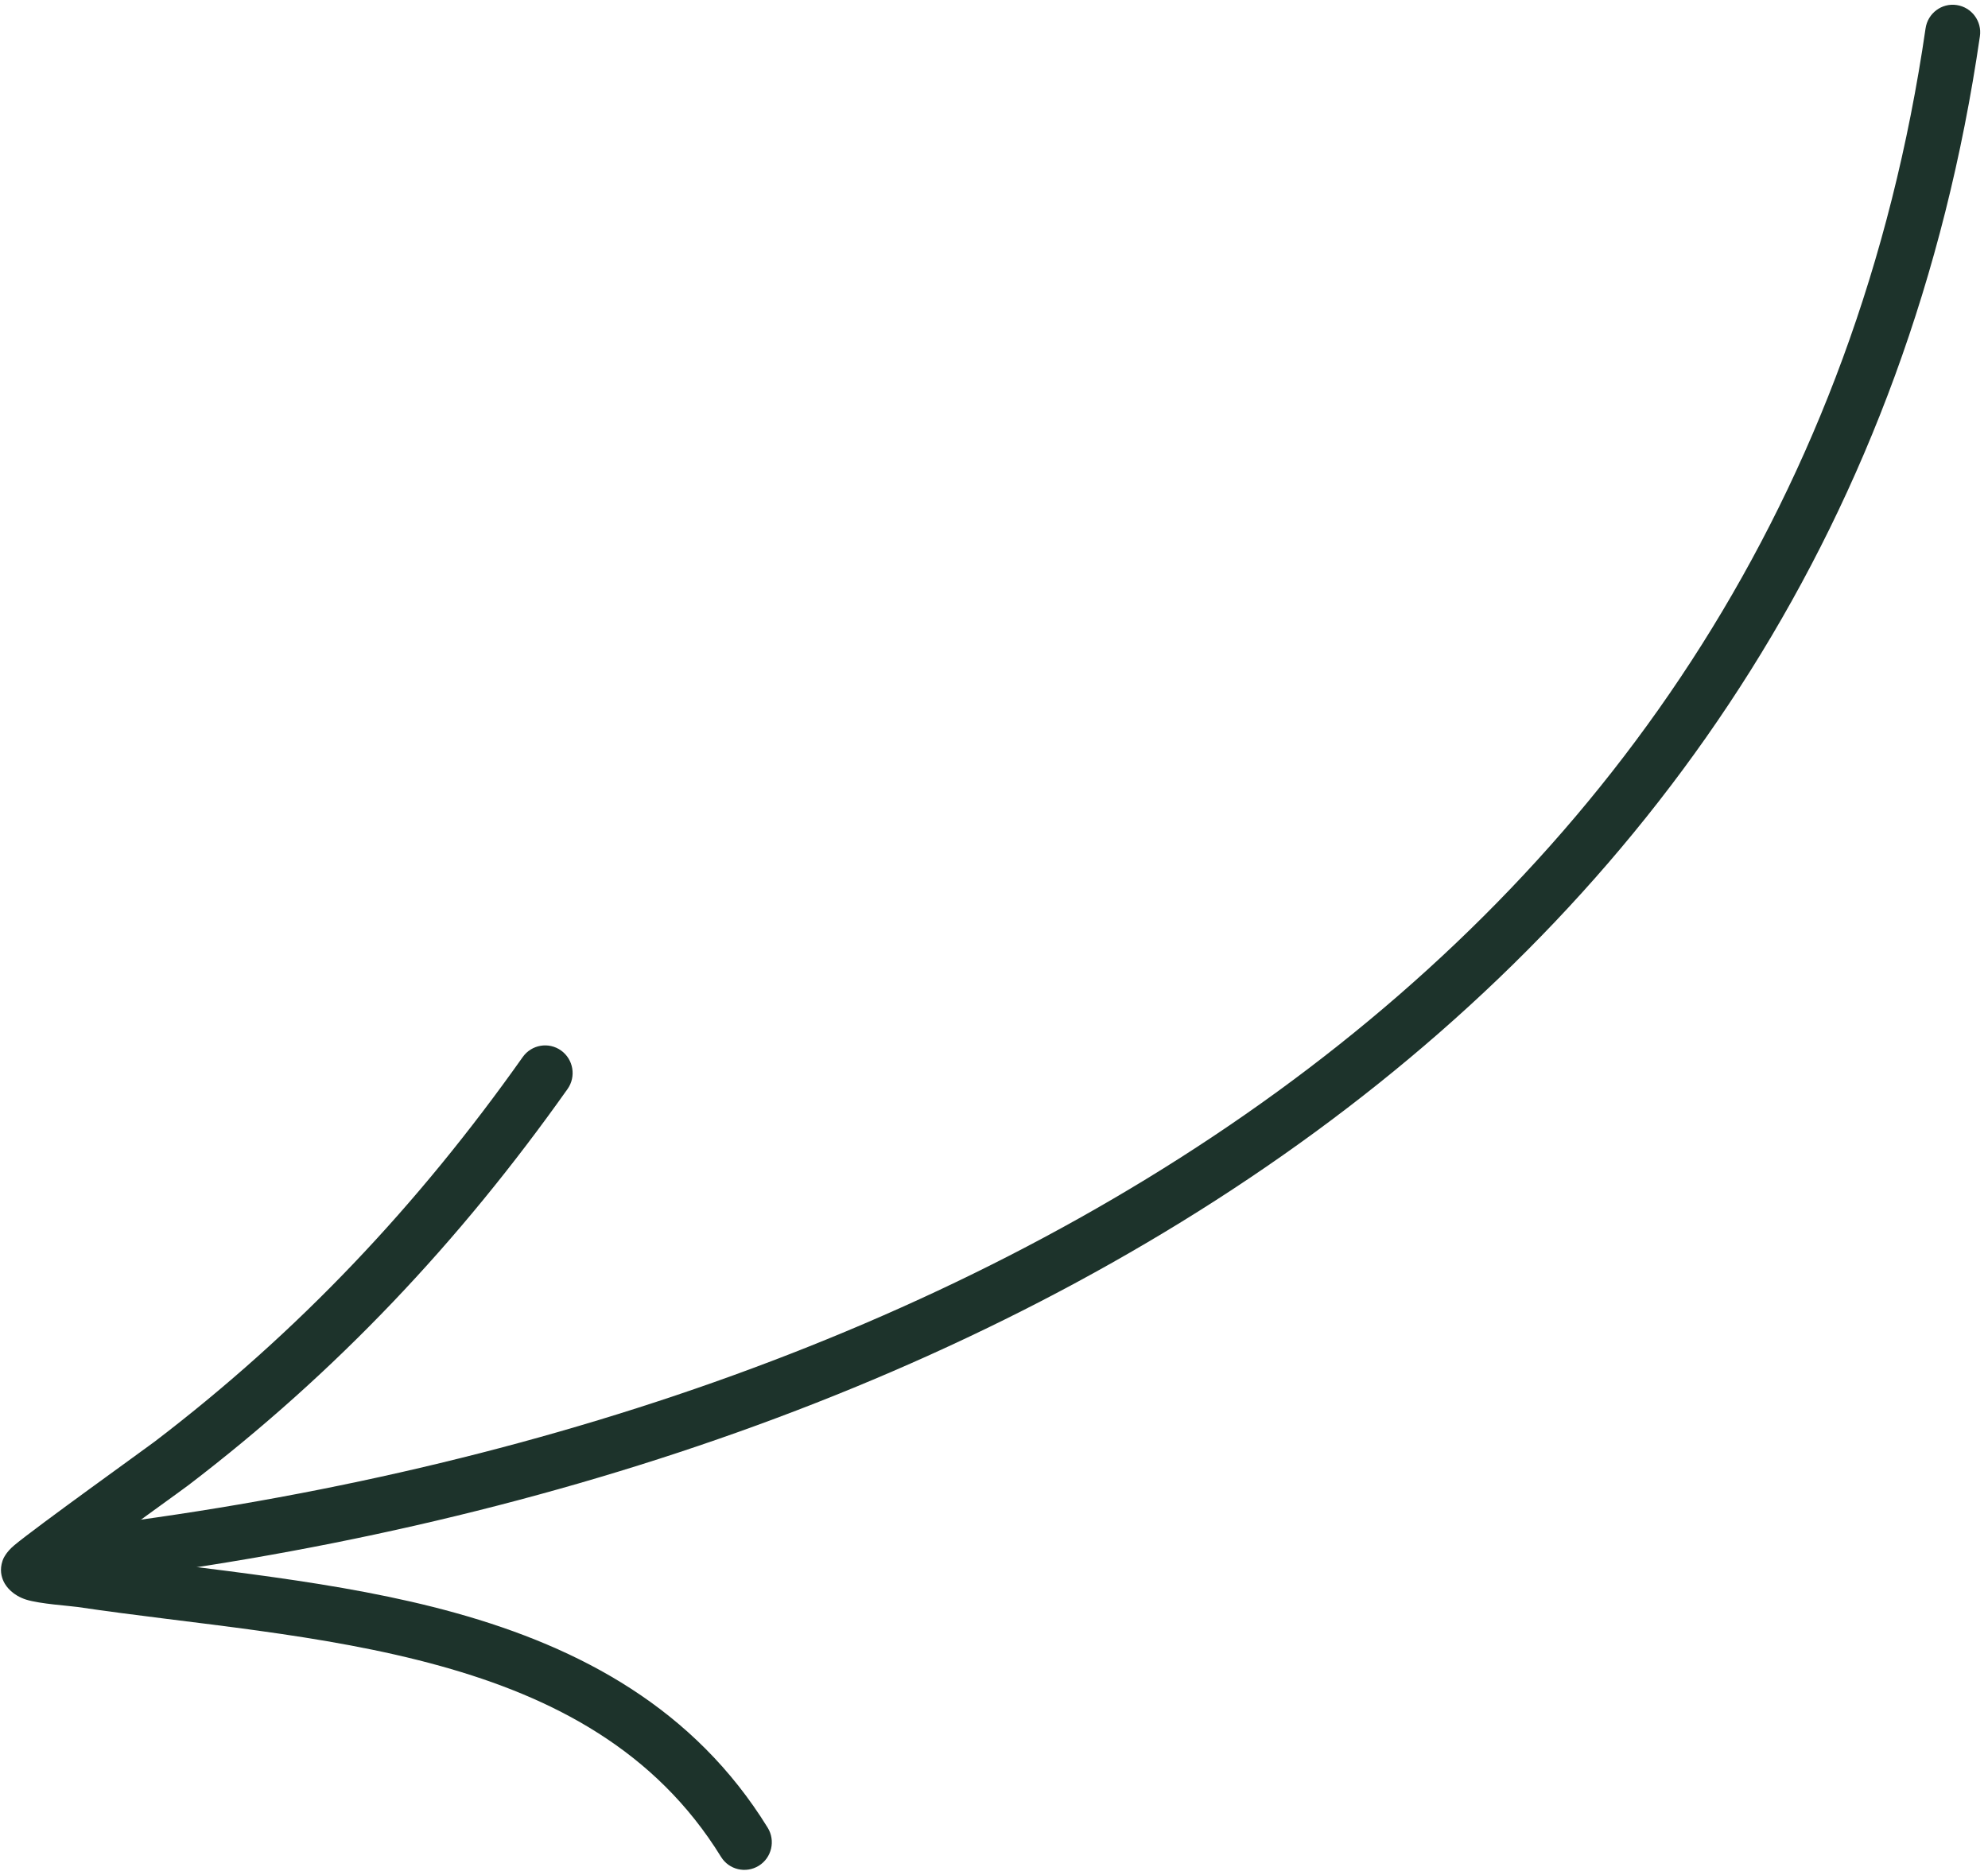 <svg width="106" height="100" viewBox="0 0 106 100" fill="none" xmlns="http://www.w3.org/2000/svg">
<g clip-path="url(#clip0_3142_549)">
<path fill-rule="evenodd" clip-rule="evenodd" d="M102.671 1.513C95.39 51.616 50.669 75.952 3.984 81.486C3.182 81.582 2.606 82.314 2.702 83.12C2.798 83.925 3.526 84.505 4.327 84.408C52.321 78.722 98.083 53.443 105.568 1.936C105.686 1.134 105.132 0.388 104.33 0.269C103.532 0.15 102.789 0.707 102.671 1.513Z" fill="#1D332B"/>
<path fill-rule="evenodd" clip-rule="evenodd" d="M5.032 82.844C7.108 81.317 9.735 79.431 10.027 79.208C17.936 73.169 24.49 66.221 30.261 58.069C30.73 57.408 30.575 56.487 29.917 56.016C29.259 55.544 28.343 55.7 27.874 56.361C22.281 64.268 15.927 71.008 8.253 76.865C7.806 77.206 1.899 81.444 0.769 82.391C0.303 82.777 0.159 83.141 0.133 83.23C-0.022 83.698 0.07 84.066 0.196 84.333C0.34 84.634 0.698 85.072 1.393 85.295C2.121 85.525 3.739 85.629 4.145 85.689C10.274 86.602 17.194 87.085 23.493 88.838C29.5 90.509 34.949 93.339 38.444 99.01C38.868 99.701 39.773 99.912 40.461 99.485C41.148 99.058 41.358 98.148 40.934 97.458C37.025 91.118 30.988 87.869 24.276 86.001C18.014 84.259 11.157 83.731 5.032 82.844Z" fill="#1D332B"/>
</g>
<defs>
<clipPath id="clip0_3142_549">
<rect width="106" height="100" fill="white"/>
</clipPath>
</defs>
</svg>
